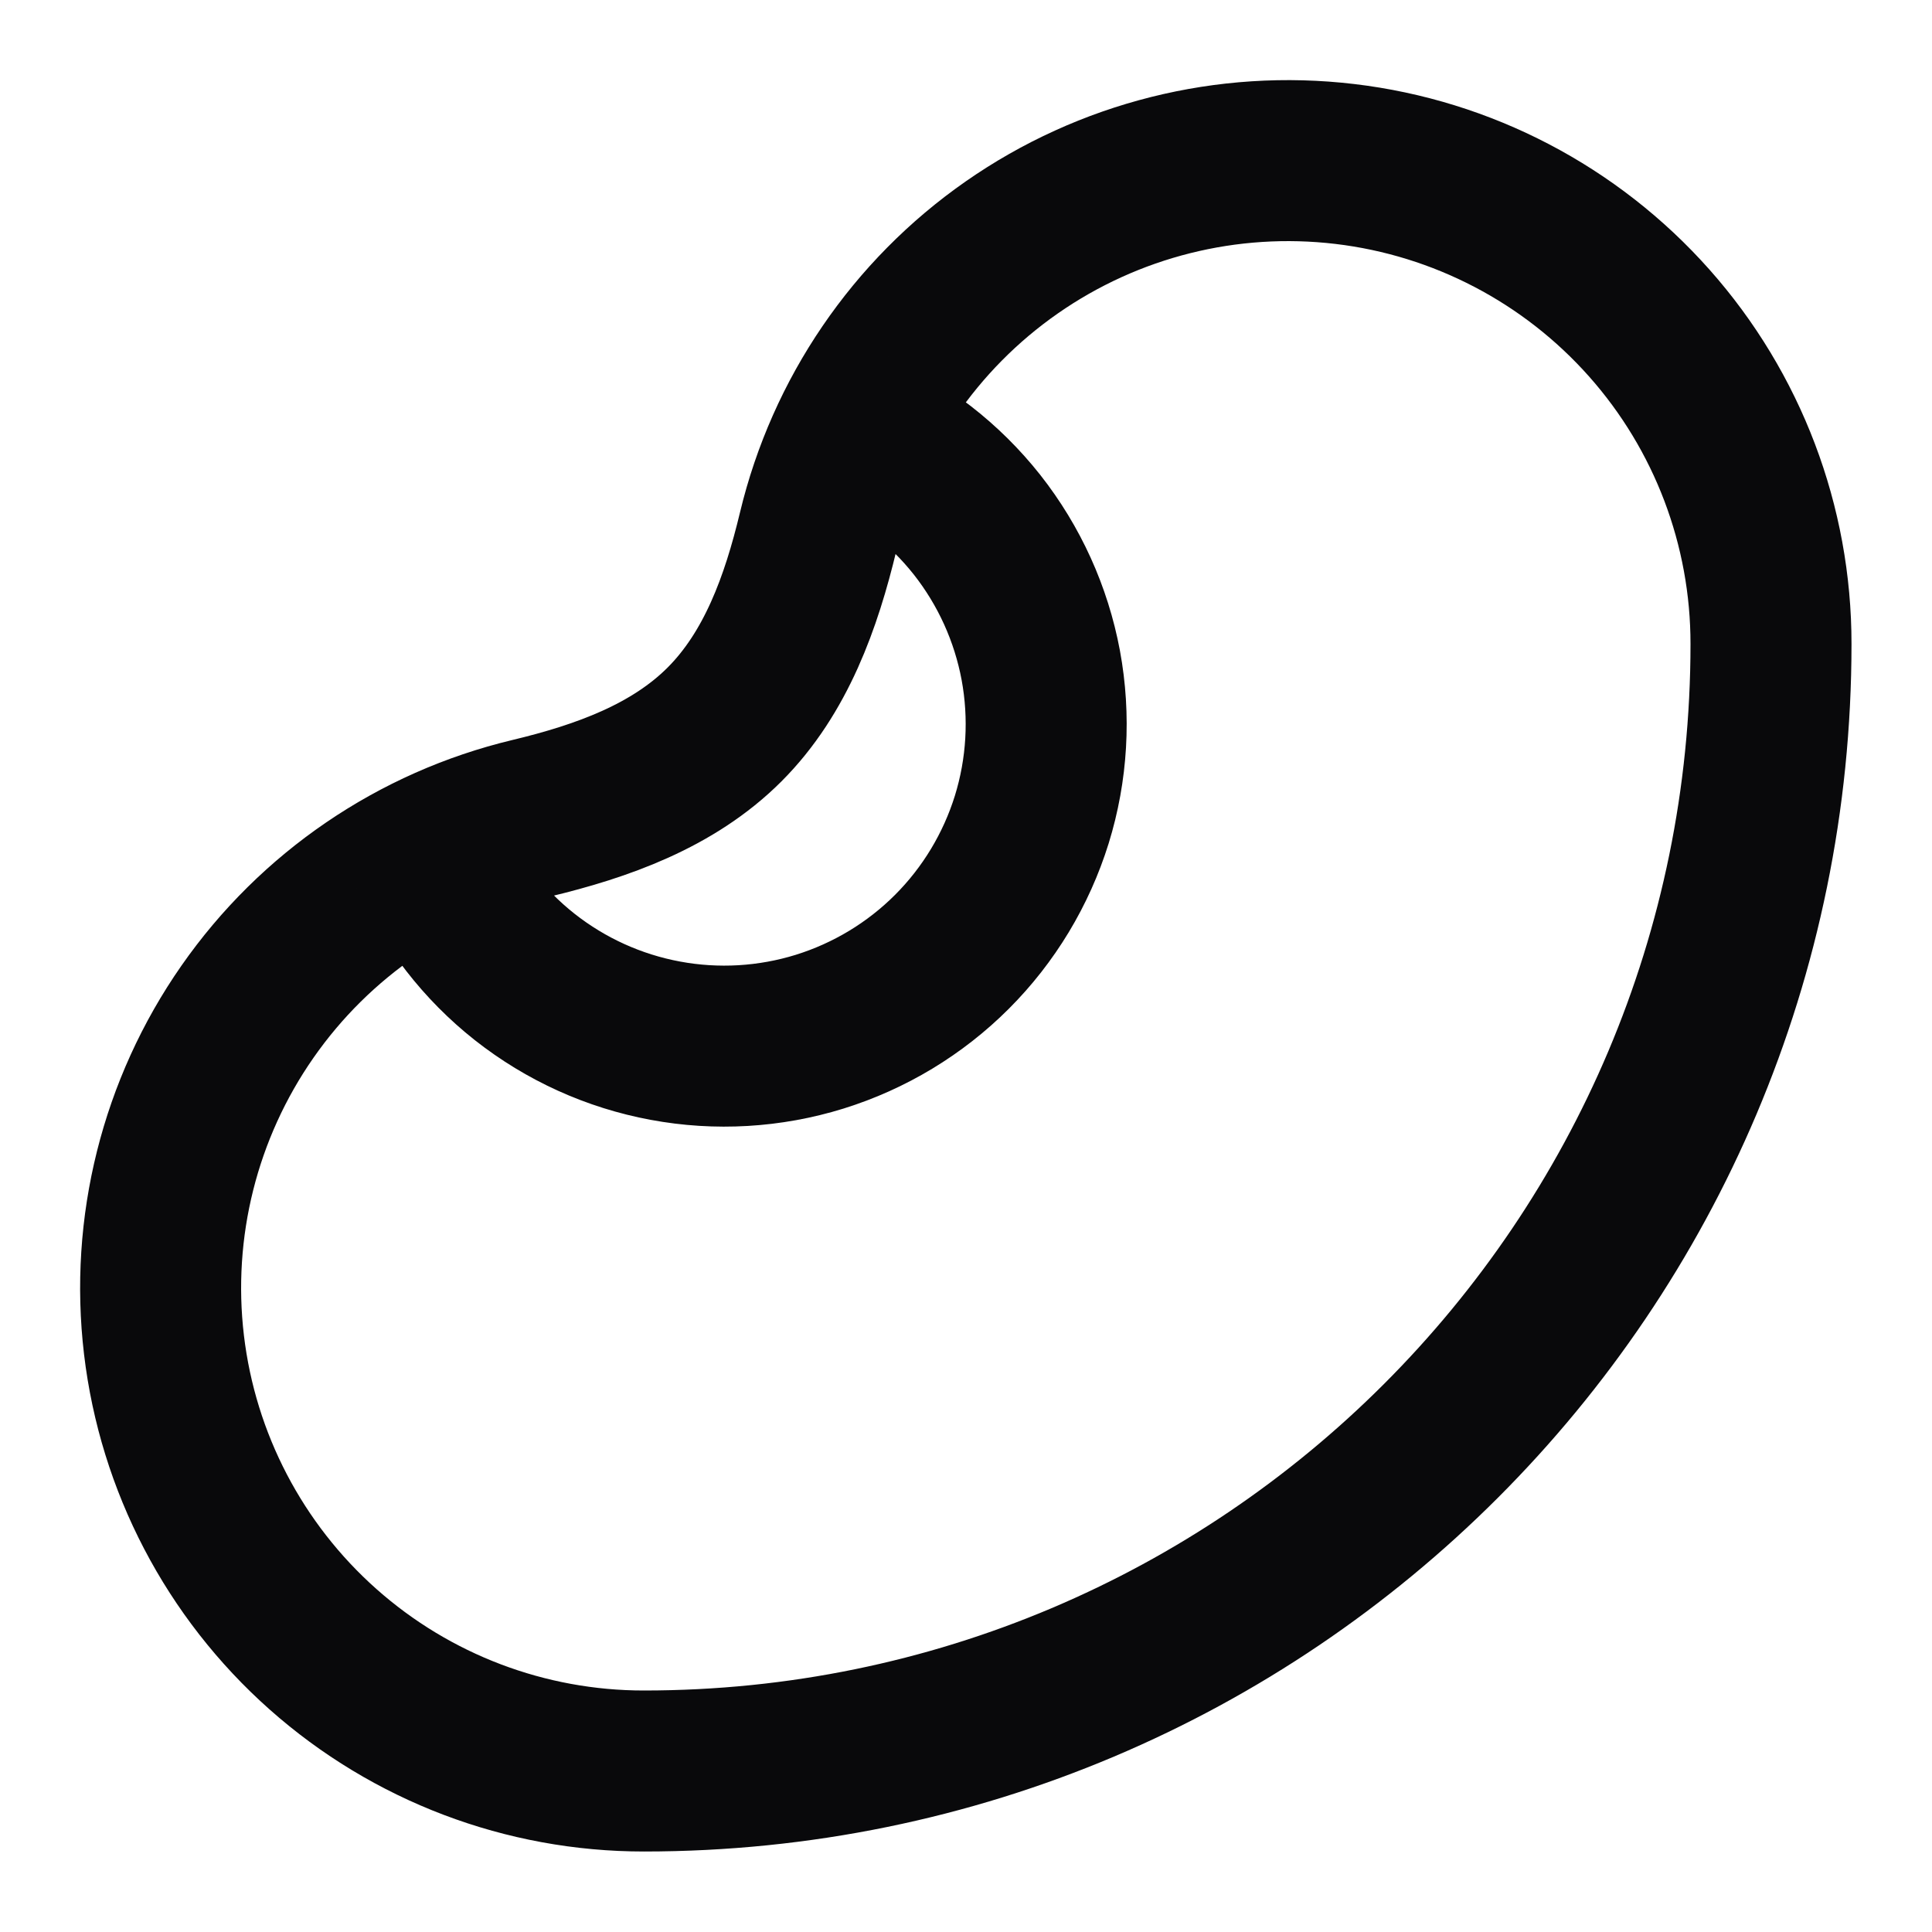 <svg width="24" height="24" viewBox="0 0 24 24" fill="none" xmlns="http://www.w3.org/2000/svg">
<path d="M5.341 10.62C5.604 11.213 6.009 11.734 6.518 12.136C7.028 12.538 7.628 12.81 8.266 12.928C8.904 13.047 9.562 13.008 10.182 12.816C10.802 12.623 11.366 12.283 11.825 11.824C12.284 11.365 12.624 10.801 12.817 10.181C13.009 9.561 13.047 8.903 12.929 8.265C12.81 7.627 12.538 7.027 12.136 6.517C11.733 6.008 11.213 5.604 10.62 5.34M10.165 6.598C9.954 7.478 9.64 8.36 9 9C8.36 9.64 7.479 9.954 6.598 10.165C5.169 10.507 3.915 11.362 3.074 12.568C2.233 13.774 1.864 15.246 2.037 16.706C2.21 18.166 2.913 19.511 4.012 20.487C5.111 21.463 6.53 22.001 8 22C15.732 22 22 15.732 22 8C22.001 6.53 21.463 5.111 20.487 4.012C19.511 2.913 18.166 2.21 16.706 2.037C15.246 1.864 13.774 2.233 12.568 3.074C11.363 3.914 10.508 5.169 10.165 6.598Z" stroke="#09090B" stroke-width="2" stroke-linecap="round" stroke-linejoin="round"/>
</svg>
